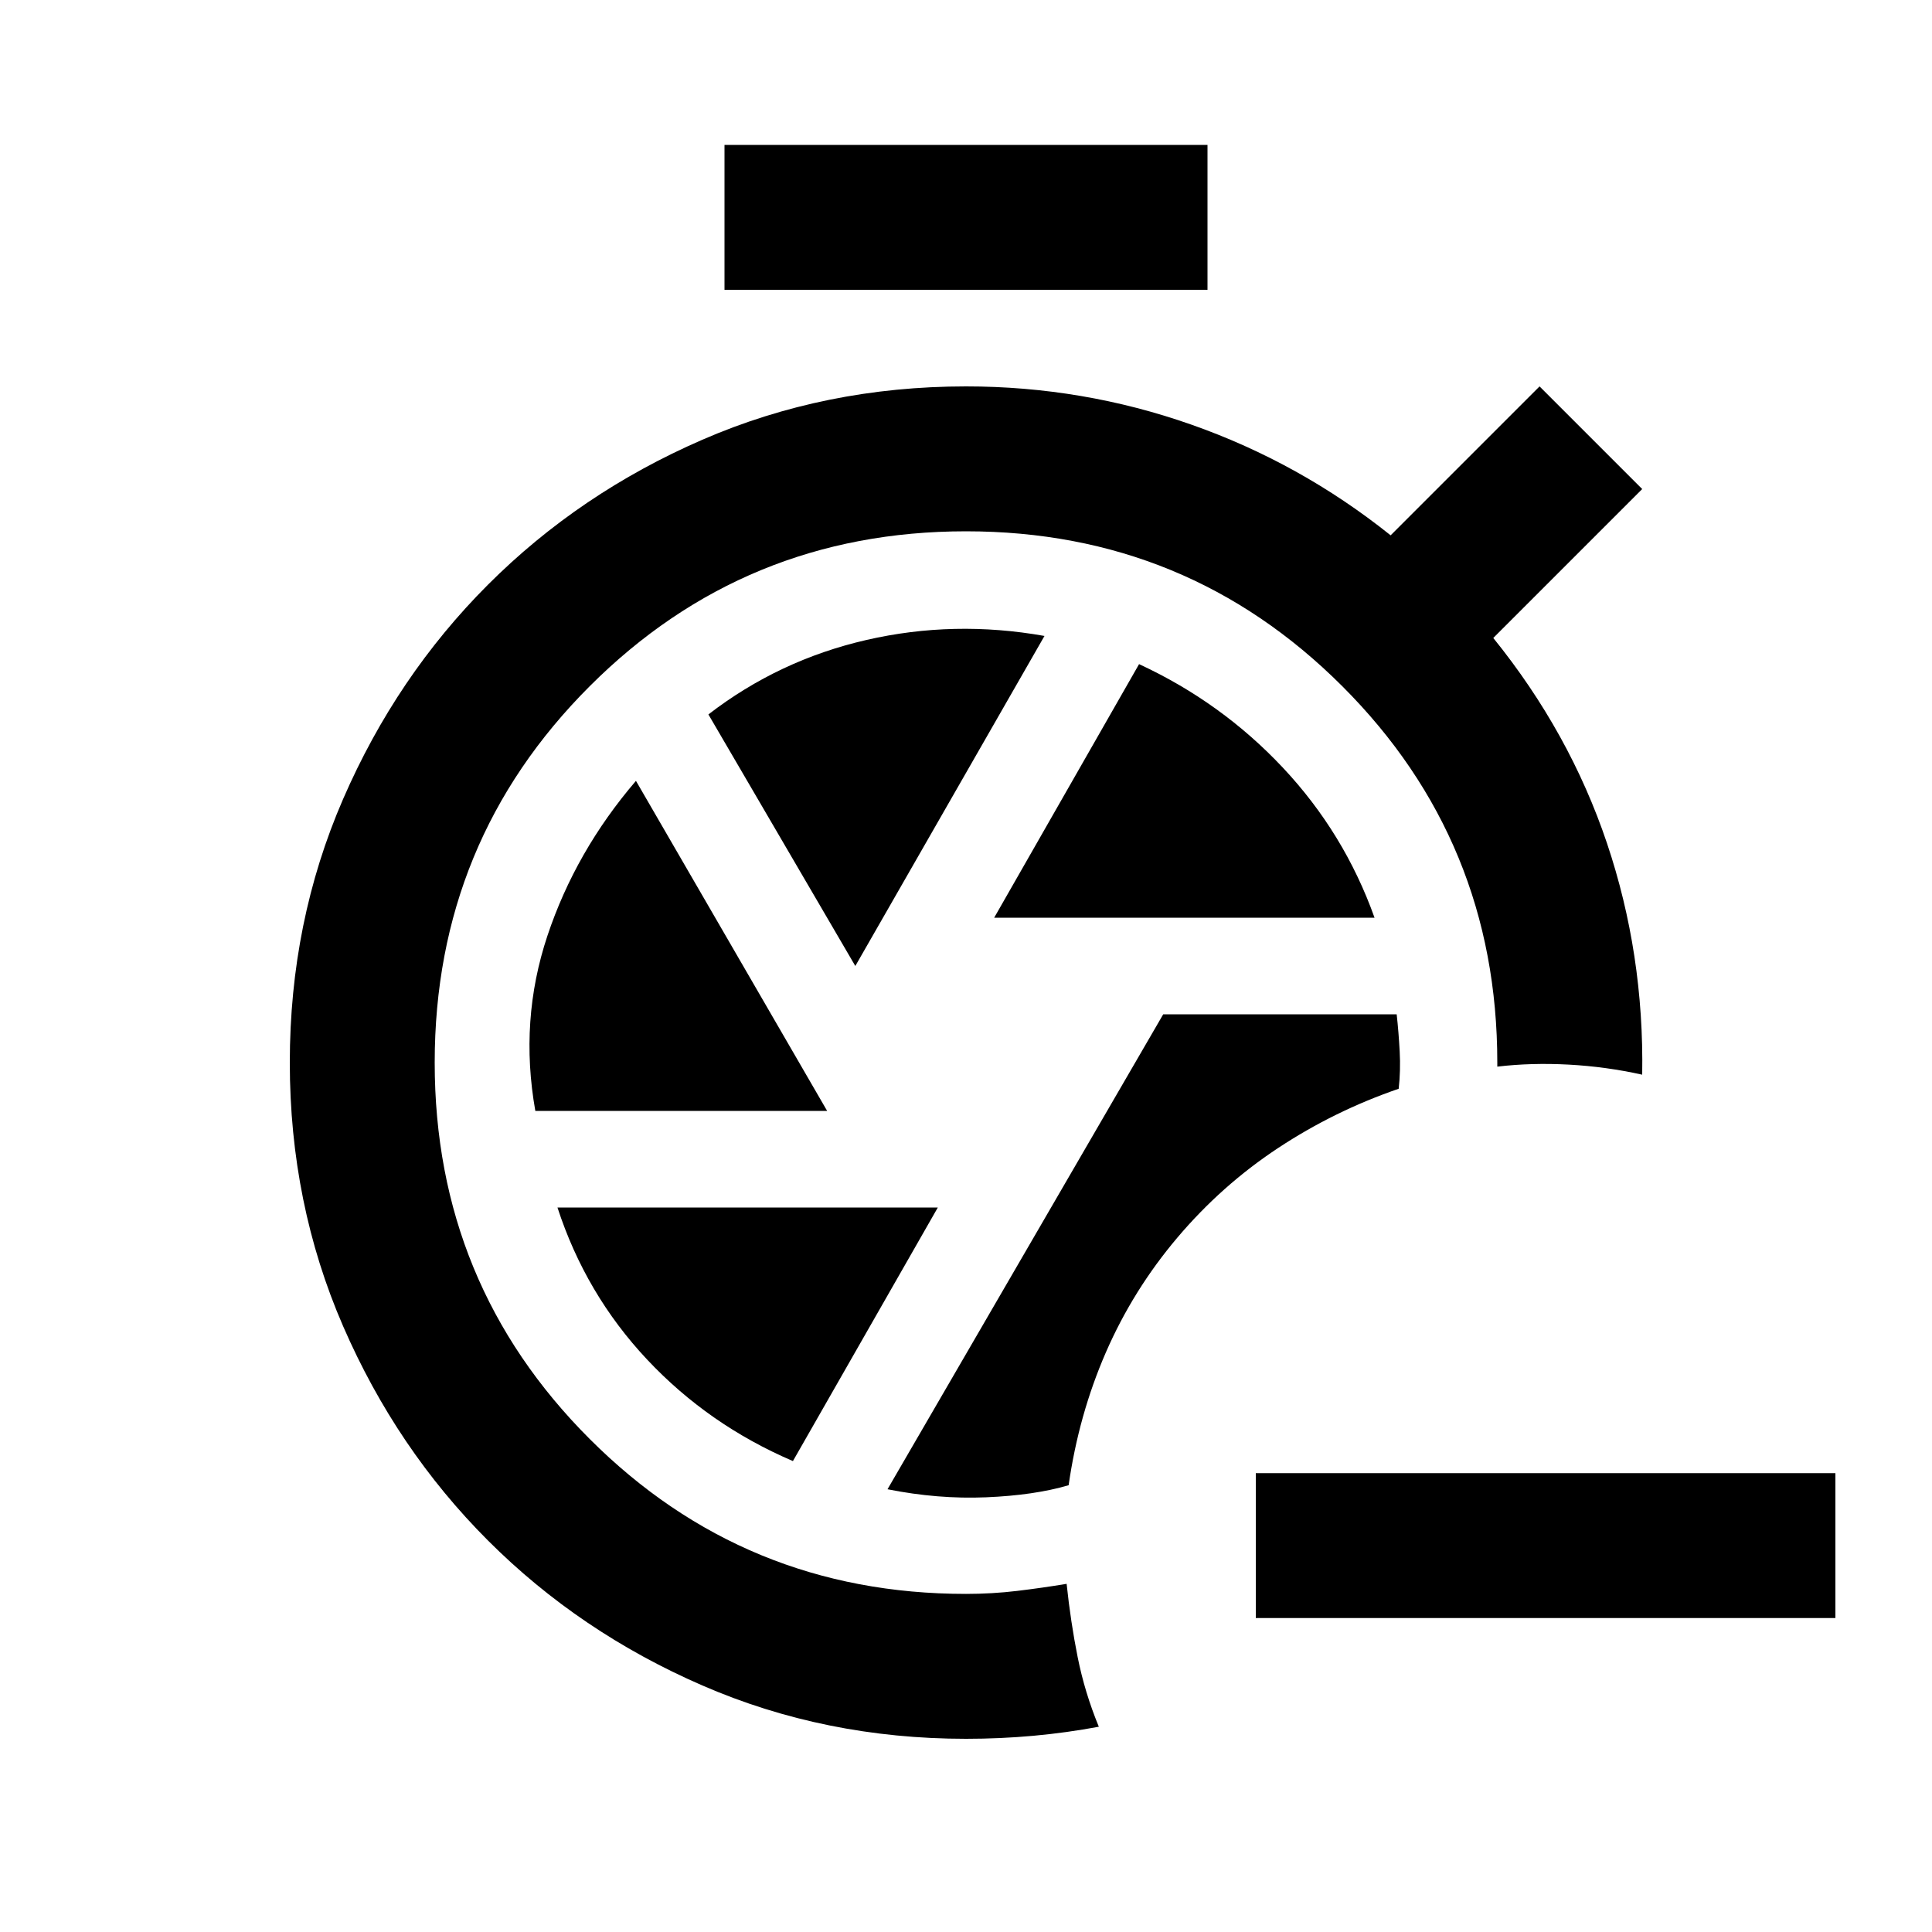 <svg xmlns="http://www.w3.org/2000/svg" height="20" viewBox="0 -960 960 960" width="20"><path d="M531-222q5-35 18.5-66t35.5-57q22-26 50-44.5t60-29.5q1-9 .5-18.5T694-456H578L441-220q25 5 49 4t41-6ZM360-816v-72h240v72H360Zm134 312h189q-15-42-45.5-74.5T566-630l-72 126Zm-69 24 94-164q-45-8-88.5 2T352-605l73 125Zm-159 72h145l-95-164q-30 35-44 77t-6 87Zm128 174 72-126H277q14 43 44.5 75.5T394-234Zm86 138q-70 0-131-26.5t-106.5-72Q197-240 170.5-301T144-432q0-70 26.5-131t72-106.5Q288-715 349-741.5T480-768q58 0 112 19t99 55l74-74 51 51-74 74q38 47 56.5 102T816-426q-18-4-36.5-5t-35.5 1v-2q0-110-77-187t-187-77q-110 0-187 77t-77 187q0 110 77 187t187 77q13 0 25.5-1.5T530-173q2 19 5.5 36.5T546-102q-16 3-32.5 4.5T480-96Zm432-60H624v-72h288v72Z"/></svg>